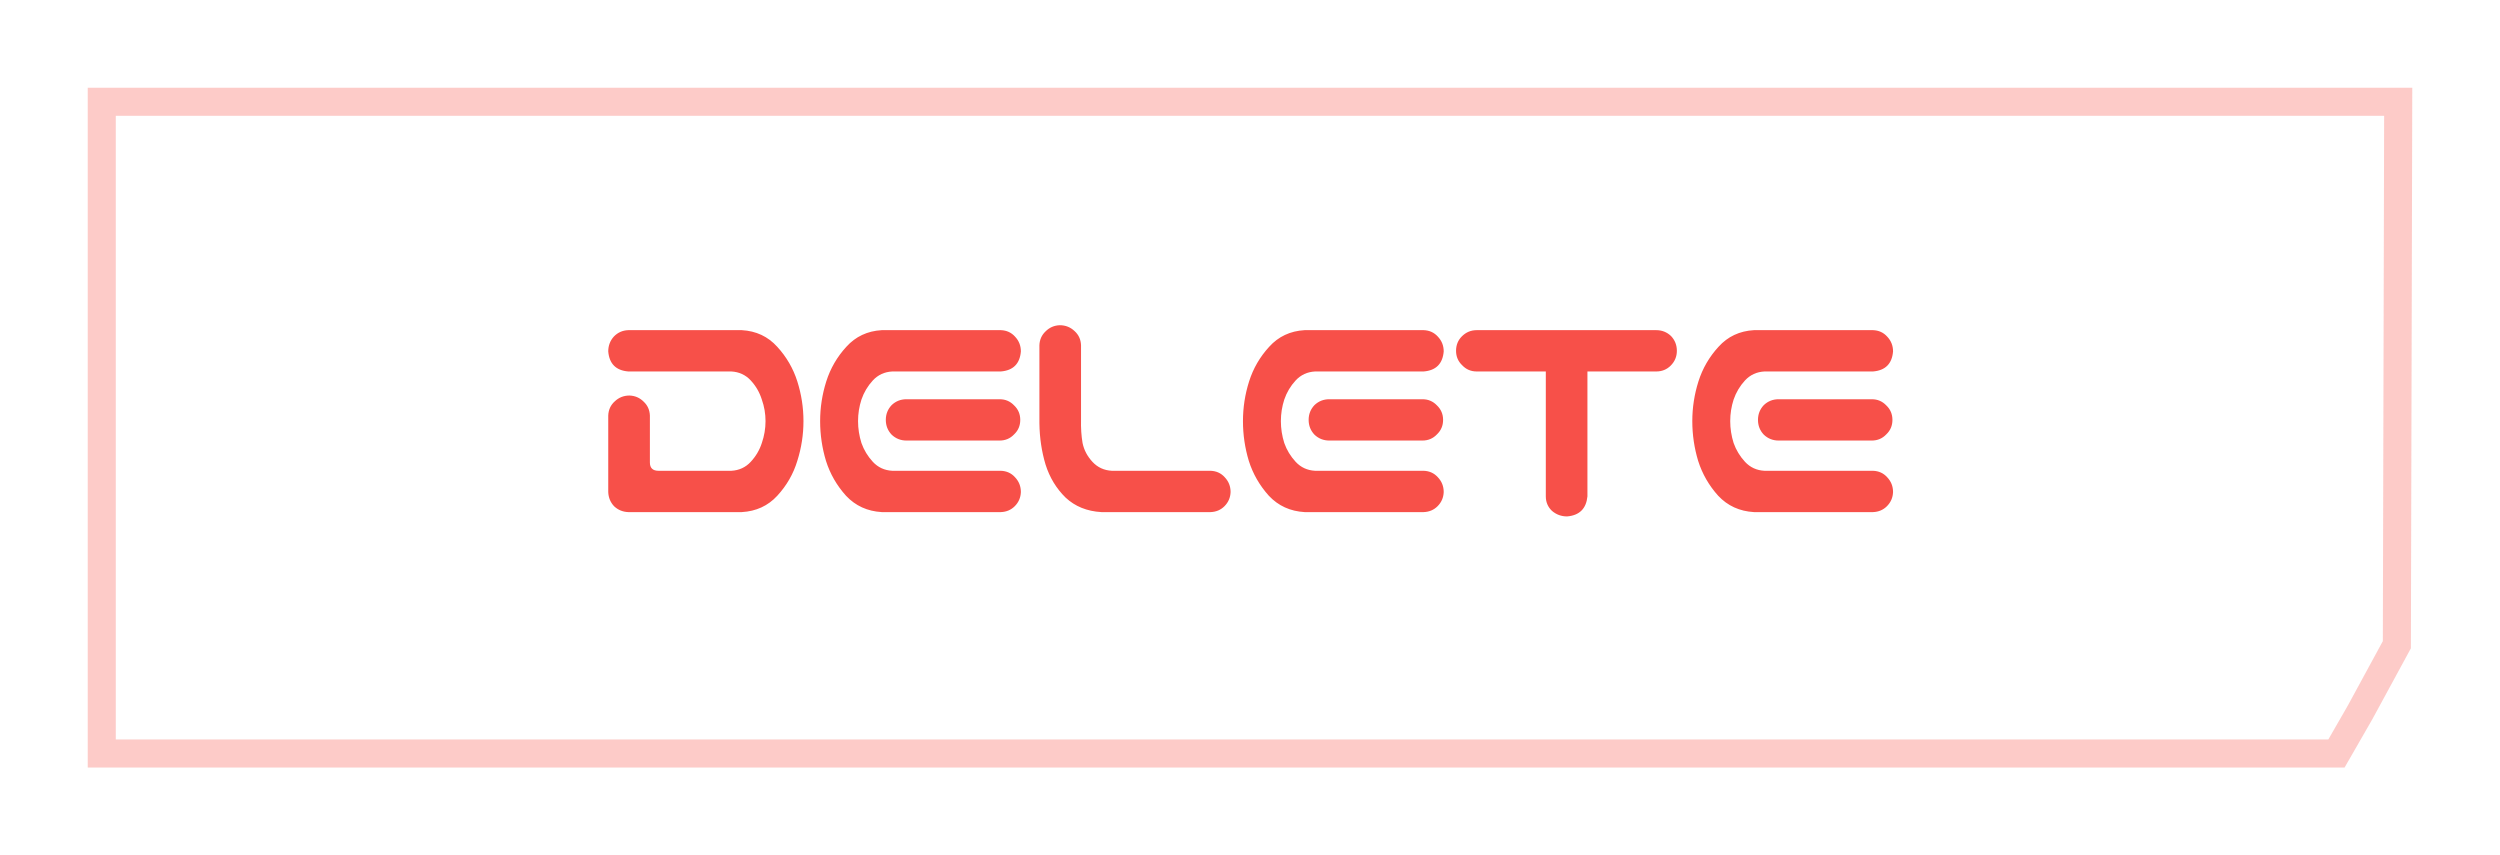 <svg width="114" height="39" viewBox="0 0 114 39" fill="none" xmlns="http://www.w3.org/2000/svg">
<g filter="url(#filter0_d_187_10)">
<path d="M109.358 0.64L109.297 25.399L107.617 28.49L106.542 30.36H4.64V0.64H109.358Z" stroke="#F75049" stroke-opacity="0.3" stroke-width="1.28"/>
<path d="M33.825 11.055C34.482 11.092 35.021 11.346 35.443 11.814C35.864 12.274 36.169 12.799 36.357 13.389C36.544 13.98 36.638 14.585 36.638 15.203C36.638 15.822 36.544 16.427 36.357 17.017C36.178 17.608 35.874 18.138 35.443 18.607C35.021 19.066 34.482 19.314 33.825 19.352H28.65C28.397 19.343 28.182 19.253 28.003 19.085C27.835 18.907 27.746 18.691 27.736 18.438V14.95C27.746 14.688 27.844 14.472 28.032 14.303C28.219 14.125 28.444 14.036 28.707 14.036C28.96 14.046 29.175 14.139 29.353 14.318C29.532 14.486 29.625 14.697 29.635 14.95V17.088C29.635 17.341 29.766 17.468 30.028 17.468H33.347C33.703 17.449 33.999 17.313 34.233 17.06C34.468 16.807 34.636 16.521 34.739 16.202C34.852 15.874 34.908 15.541 34.908 15.203C34.908 14.866 34.852 14.538 34.739 14.219C34.636 13.891 34.468 13.6 34.233 13.347C33.999 13.094 33.703 12.958 33.347 12.939H28.65C28.088 12.893 27.783 12.588 27.736 12.025C27.736 11.763 27.821 11.538 27.989 11.35C28.168 11.163 28.388 11.064 28.65 11.055H33.825ZM40.21 11.055H40.857H45.638C45.901 11.064 46.117 11.163 46.285 11.35C46.463 11.538 46.552 11.763 46.552 12.025C46.506 12.588 46.201 12.893 45.638 12.939H40.688C40.332 12.958 40.037 13.094 39.802 13.347C39.568 13.6 39.395 13.891 39.282 14.219C39.179 14.538 39.127 14.866 39.127 15.203C39.127 15.541 39.179 15.874 39.282 16.202C39.395 16.521 39.568 16.807 39.802 17.06C40.037 17.313 40.332 17.449 40.688 17.468H45.638C45.901 17.477 46.117 17.575 46.285 17.763C46.463 17.95 46.552 18.175 46.552 18.438C46.543 18.691 46.449 18.907 46.271 19.085C46.102 19.253 45.892 19.343 45.638 19.352H40.477H40.21C39.554 19.314 39.01 19.066 38.579 18.607C38.157 18.138 37.852 17.608 37.665 17.017C37.487 16.427 37.398 15.822 37.398 15.203C37.398 14.585 37.492 13.98 37.679 13.389C37.867 12.799 38.171 12.274 38.593 11.814C39.015 11.346 39.554 11.092 40.21 11.055ZM46.524 15.147C46.524 15.41 46.431 15.63 46.243 15.808C46.065 15.996 45.845 16.089 45.582 16.089H41.335C41.073 16.089 40.848 16 40.66 15.822C40.482 15.635 40.393 15.41 40.393 15.147C40.393 14.885 40.482 14.66 40.66 14.472C40.848 14.294 41.073 14.205 41.335 14.205H45.582C45.845 14.205 46.065 14.299 46.243 14.486C46.431 14.664 46.524 14.885 46.524 15.147ZM48.325 10.83C48.587 10.83 48.812 10.919 49 11.097C49.187 11.266 49.286 11.482 49.295 11.744V15.133C49.286 15.518 49.309 15.874 49.365 16.202C49.431 16.521 49.581 16.807 49.816 17.06C50.05 17.313 50.345 17.449 50.701 17.468H55.201C55.464 17.477 55.68 17.575 55.848 17.763C56.026 17.95 56.115 18.175 56.115 18.438C56.106 18.691 56.012 18.907 55.834 19.085C55.666 19.253 55.455 19.343 55.201 19.352H50.223C49.567 19.314 49.023 19.094 48.592 18.691C48.17 18.278 47.865 17.777 47.678 17.186C47.5 16.596 47.406 15.967 47.397 15.302V11.744C47.406 11.491 47.5 11.28 47.678 11.111C47.856 10.933 48.072 10.839 48.325 10.83ZM59.491 11.055H60.138H64.919C65.182 11.064 65.397 11.163 65.566 11.35C65.744 11.538 65.833 11.763 65.833 12.025C65.786 12.588 65.482 12.893 64.919 12.939H59.969C59.613 12.958 59.318 13.094 59.083 13.347C58.849 13.6 58.675 13.891 58.563 14.219C58.46 14.538 58.408 14.866 58.408 15.203C58.408 15.541 58.46 15.874 58.563 16.202C58.675 16.521 58.849 16.807 59.083 17.06C59.318 17.313 59.613 17.449 59.969 17.468H64.919C65.182 17.477 65.397 17.575 65.566 17.763C65.744 17.95 65.833 18.175 65.833 18.438C65.824 18.691 65.73 18.907 65.552 19.085C65.383 19.253 65.172 19.343 64.919 19.352H59.758H59.491C58.835 19.314 58.291 19.066 57.86 18.607C57.438 18.138 57.133 17.608 56.946 17.017C56.768 16.427 56.679 15.822 56.679 15.203C56.679 14.585 56.772 13.98 56.96 13.389C57.147 12.799 57.452 12.274 57.874 11.814C58.296 11.346 58.835 11.092 59.491 11.055ZM65.805 15.147C65.805 15.41 65.711 15.63 65.524 15.808C65.346 15.996 65.125 16.089 64.863 16.089H60.616C60.354 16.089 60.129 16 59.941 15.822C59.763 15.635 59.674 15.41 59.674 15.147C59.674 14.885 59.763 14.66 59.941 14.472C60.129 14.294 60.354 14.205 60.616 14.205H64.863C65.125 14.205 65.346 14.299 65.524 14.486C65.711 14.664 65.805 14.885 65.805 15.147ZM66.396 11.997C66.396 11.735 66.485 11.514 66.663 11.336C66.851 11.149 67.076 11.055 67.338 11.055H75.523C75.785 11.055 76.01 11.144 76.198 11.322C76.376 11.51 76.465 11.735 76.465 11.997C76.465 12.26 76.371 12.485 76.184 12.672C76.006 12.85 75.785 12.939 75.523 12.939H72.387V18.635C72.331 19.197 72.021 19.502 71.459 19.549C71.196 19.549 70.967 19.464 70.77 19.296C70.582 19.117 70.489 18.897 70.489 18.635V12.939H67.338C67.076 12.939 66.856 12.846 66.678 12.658C66.49 12.48 66.396 12.26 66.396 11.997ZM79.981 11.055H80.628H85.409C85.672 11.064 85.888 11.163 86.056 11.35C86.234 11.538 86.323 11.763 86.323 12.025C86.277 12.588 85.972 12.893 85.409 12.939H80.459C80.103 12.958 79.808 13.094 79.573 13.347C79.339 13.6 79.166 13.891 79.053 14.219C78.95 14.538 78.898 14.866 78.898 15.203C78.898 15.541 78.95 15.874 79.053 16.202C79.166 16.521 79.339 16.807 79.573 17.06C79.808 17.313 80.103 17.449 80.459 17.468H85.409C85.672 17.477 85.888 17.575 86.056 17.763C86.234 17.95 86.323 18.175 86.323 18.438C86.314 18.691 86.22 18.907 86.042 19.085C85.873 19.253 85.662 19.343 85.409 19.352H80.248H79.981C79.325 19.314 78.781 19.066 78.35 18.607C77.928 18.138 77.623 17.608 77.436 17.017C77.258 16.427 77.169 15.822 77.169 15.203C77.169 14.585 77.263 13.98 77.45 13.389C77.638 12.799 77.942 12.274 78.364 11.814C78.786 11.346 79.325 11.092 79.981 11.055ZM86.295 15.147C86.295 15.41 86.202 15.63 86.014 15.808C85.836 15.996 85.616 16.089 85.353 16.089H81.106C80.844 16.089 80.619 16 80.431 15.822C80.253 15.635 80.164 15.41 80.164 15.147C80.164 14.885 80.253 14.66 80.431 14.472C80.619 14.294 80.844 14.205 81.106 14.205H85.353C85.616 14.205 85.836 14.299 86.014 14.486C86.202 14.664 86.295 14.885 86.295 15.147Z" fill="#F75049"/>
</g>
<defs>
<filter id="filter0_d_187_10" x="0" y="0" width="114" height="39" filterUnits="userSpaceOnUse" color-interpolation-filters="sRGB">
<feFlood flood-opacity="0" result="BackgroundImageFix"/>
<feColorMatrix in="SourceAlpha" type="matrix" values="0 0 0 0 0 0 0 0 0 0 0 0 0 0 0 0 0 0 127 0" result="hardAlpha"/>
<feOffset dy="4"/>
<feGaussianBlur stdDeviation="2"/>
<feComposite in2="hardAlpha" operator="out"/>
<feColorMatrix type="matrix" values="0 0 0 0 0 0 0 0 0 0 0 0 0 0 0 0 0 0 0.25 0"/>
<feBlend mode="normal" in2="BackgroundImageFix" result="effect1_dropShadow_187_10"/>
<feBlend mode="normal" in="SourceGraphic" in2="effect1_dropShadow_187_10" result="shape"/>
</filter>
</defs>
</svg>
